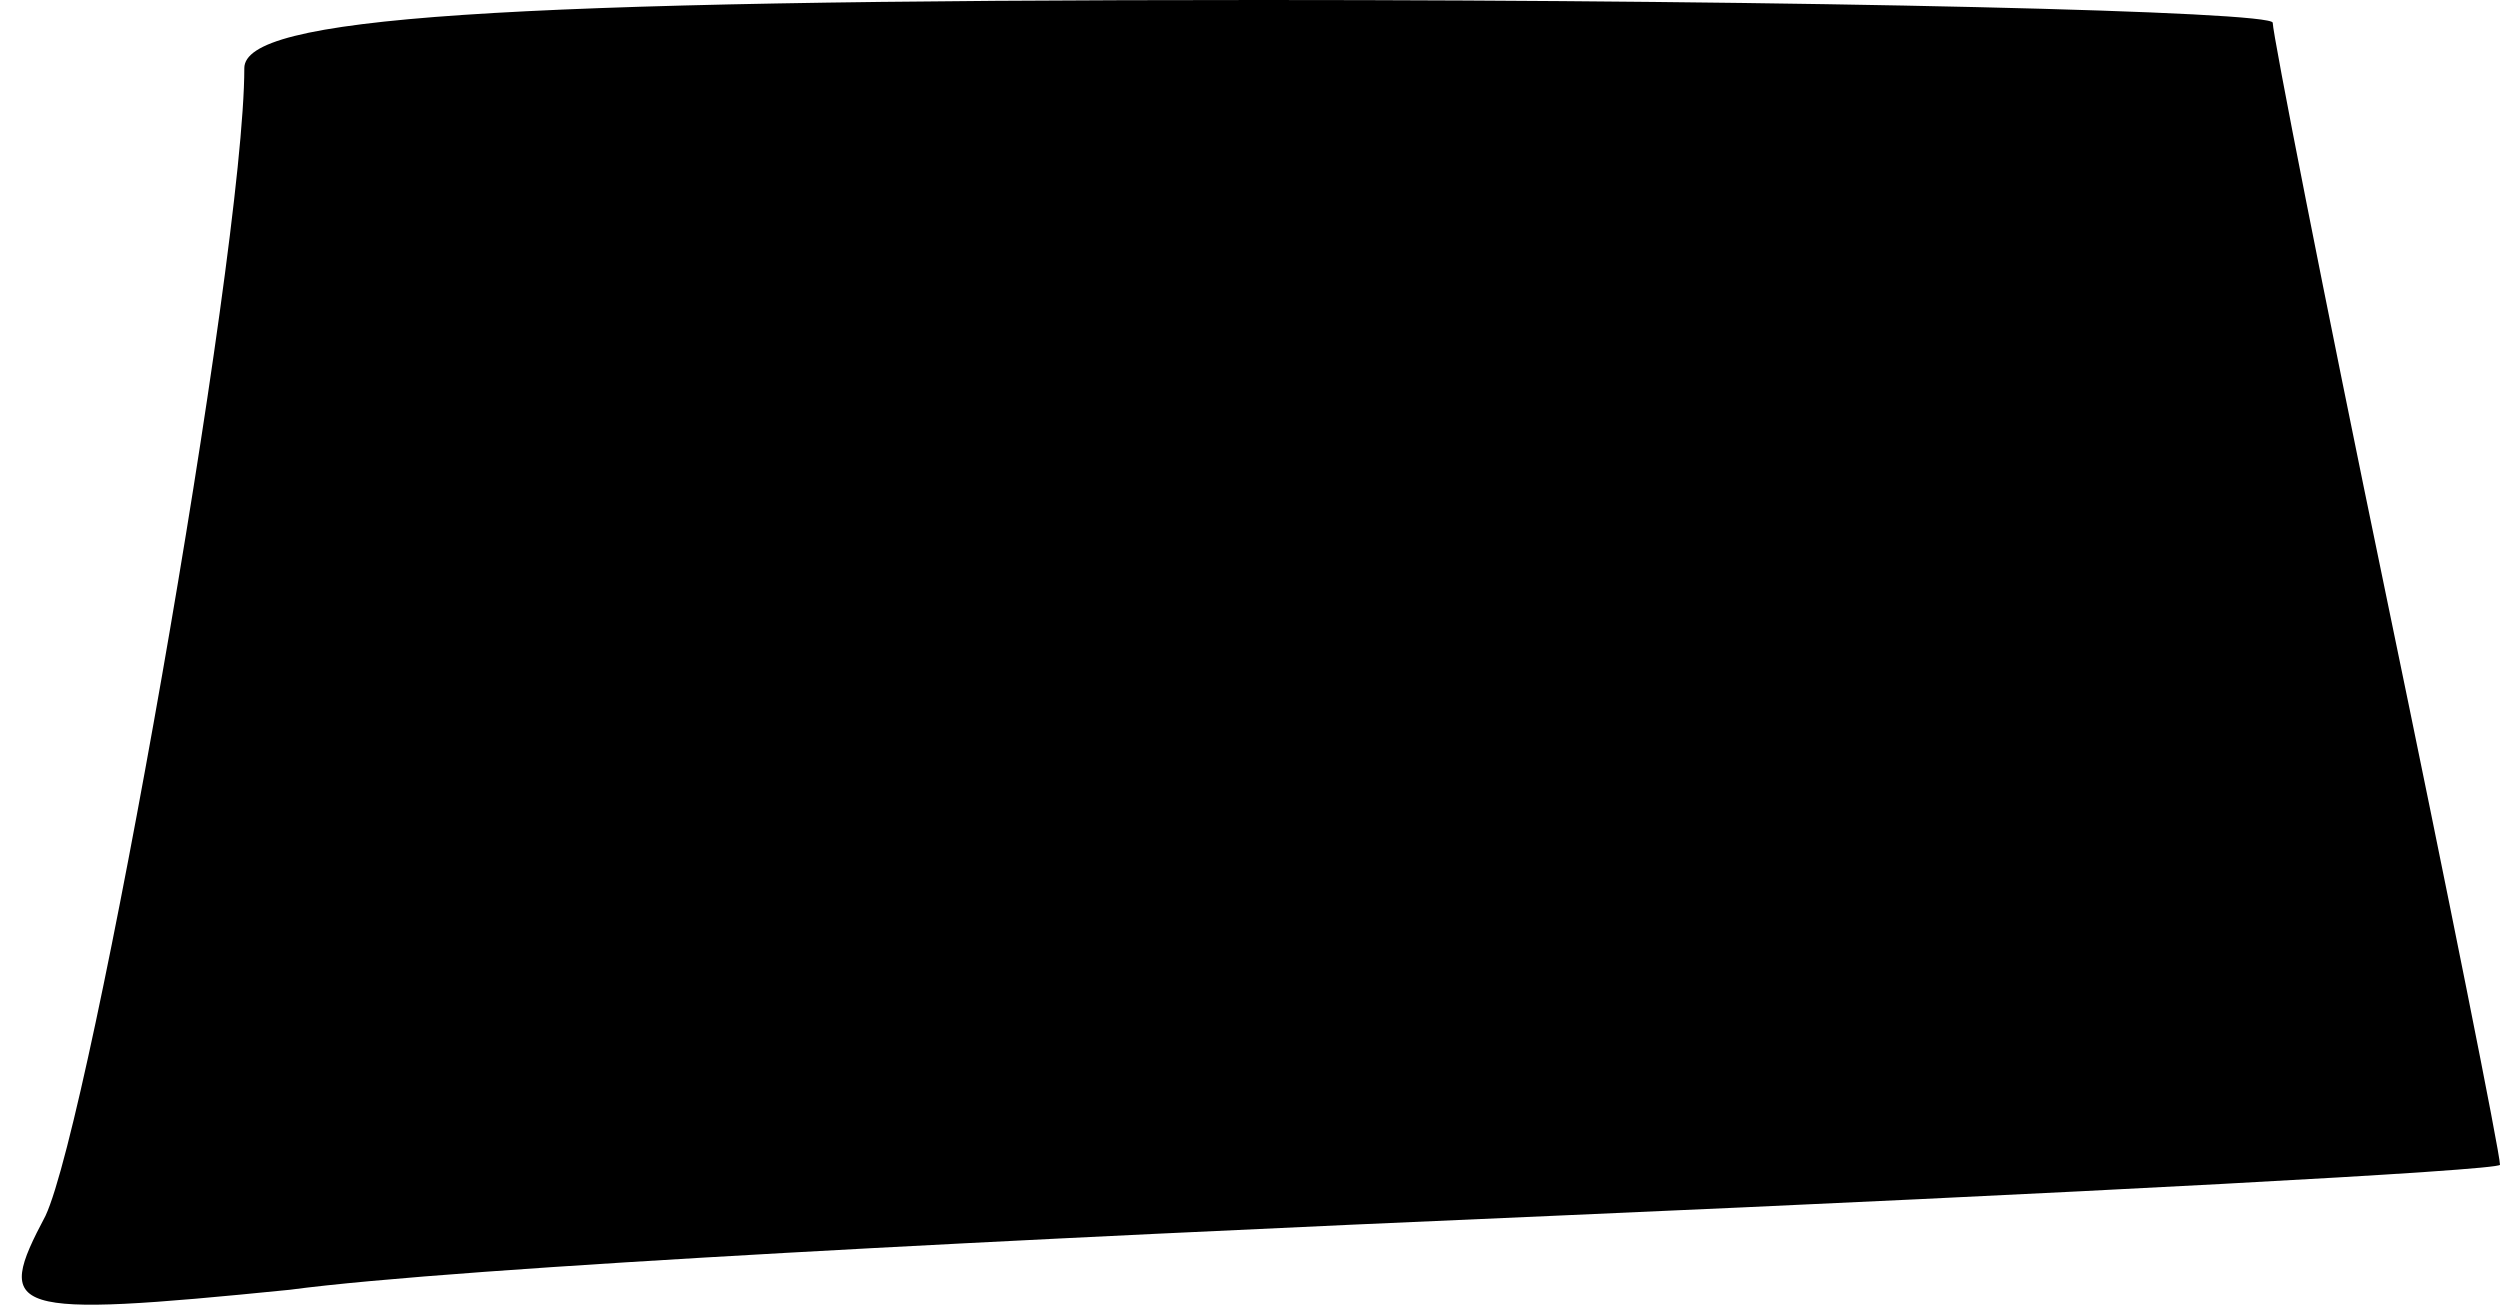 <?xml version="1.0" standalone="no"?>
<!DOCTYPE svg PUBLIC "-//W3C//DTD SVG 20010904//EN"
 "http://www.w3.org/TR/2001/REC-SVG-20010904/DTD/svg10.dtd">
<svg version="1.0" xmlns="http://www.w3.org/2000/svg"
 width="44pt" height="23pt" viewBox="0 0 44 23"
 preserveAspectRatio="xMidYMid meet">
<g transform="translate(0,23) scale(0.1,-0.1)"
fill="#000000" stroke="none">
<path fill="#000000" stroke="none" d="M43 218 c0 -33 -27 -185 -35 -202 -9
-17 -7 -18 43 -13 30 4 129 9 222 13 92 4 167 8 167 9 0 2 -9 47 -20 100 -11
53 -20 99 -20 101 0 2 -80 4 -178 4 -136 0 -179 -3 -179 -12z"/>
</g>
</svg>
